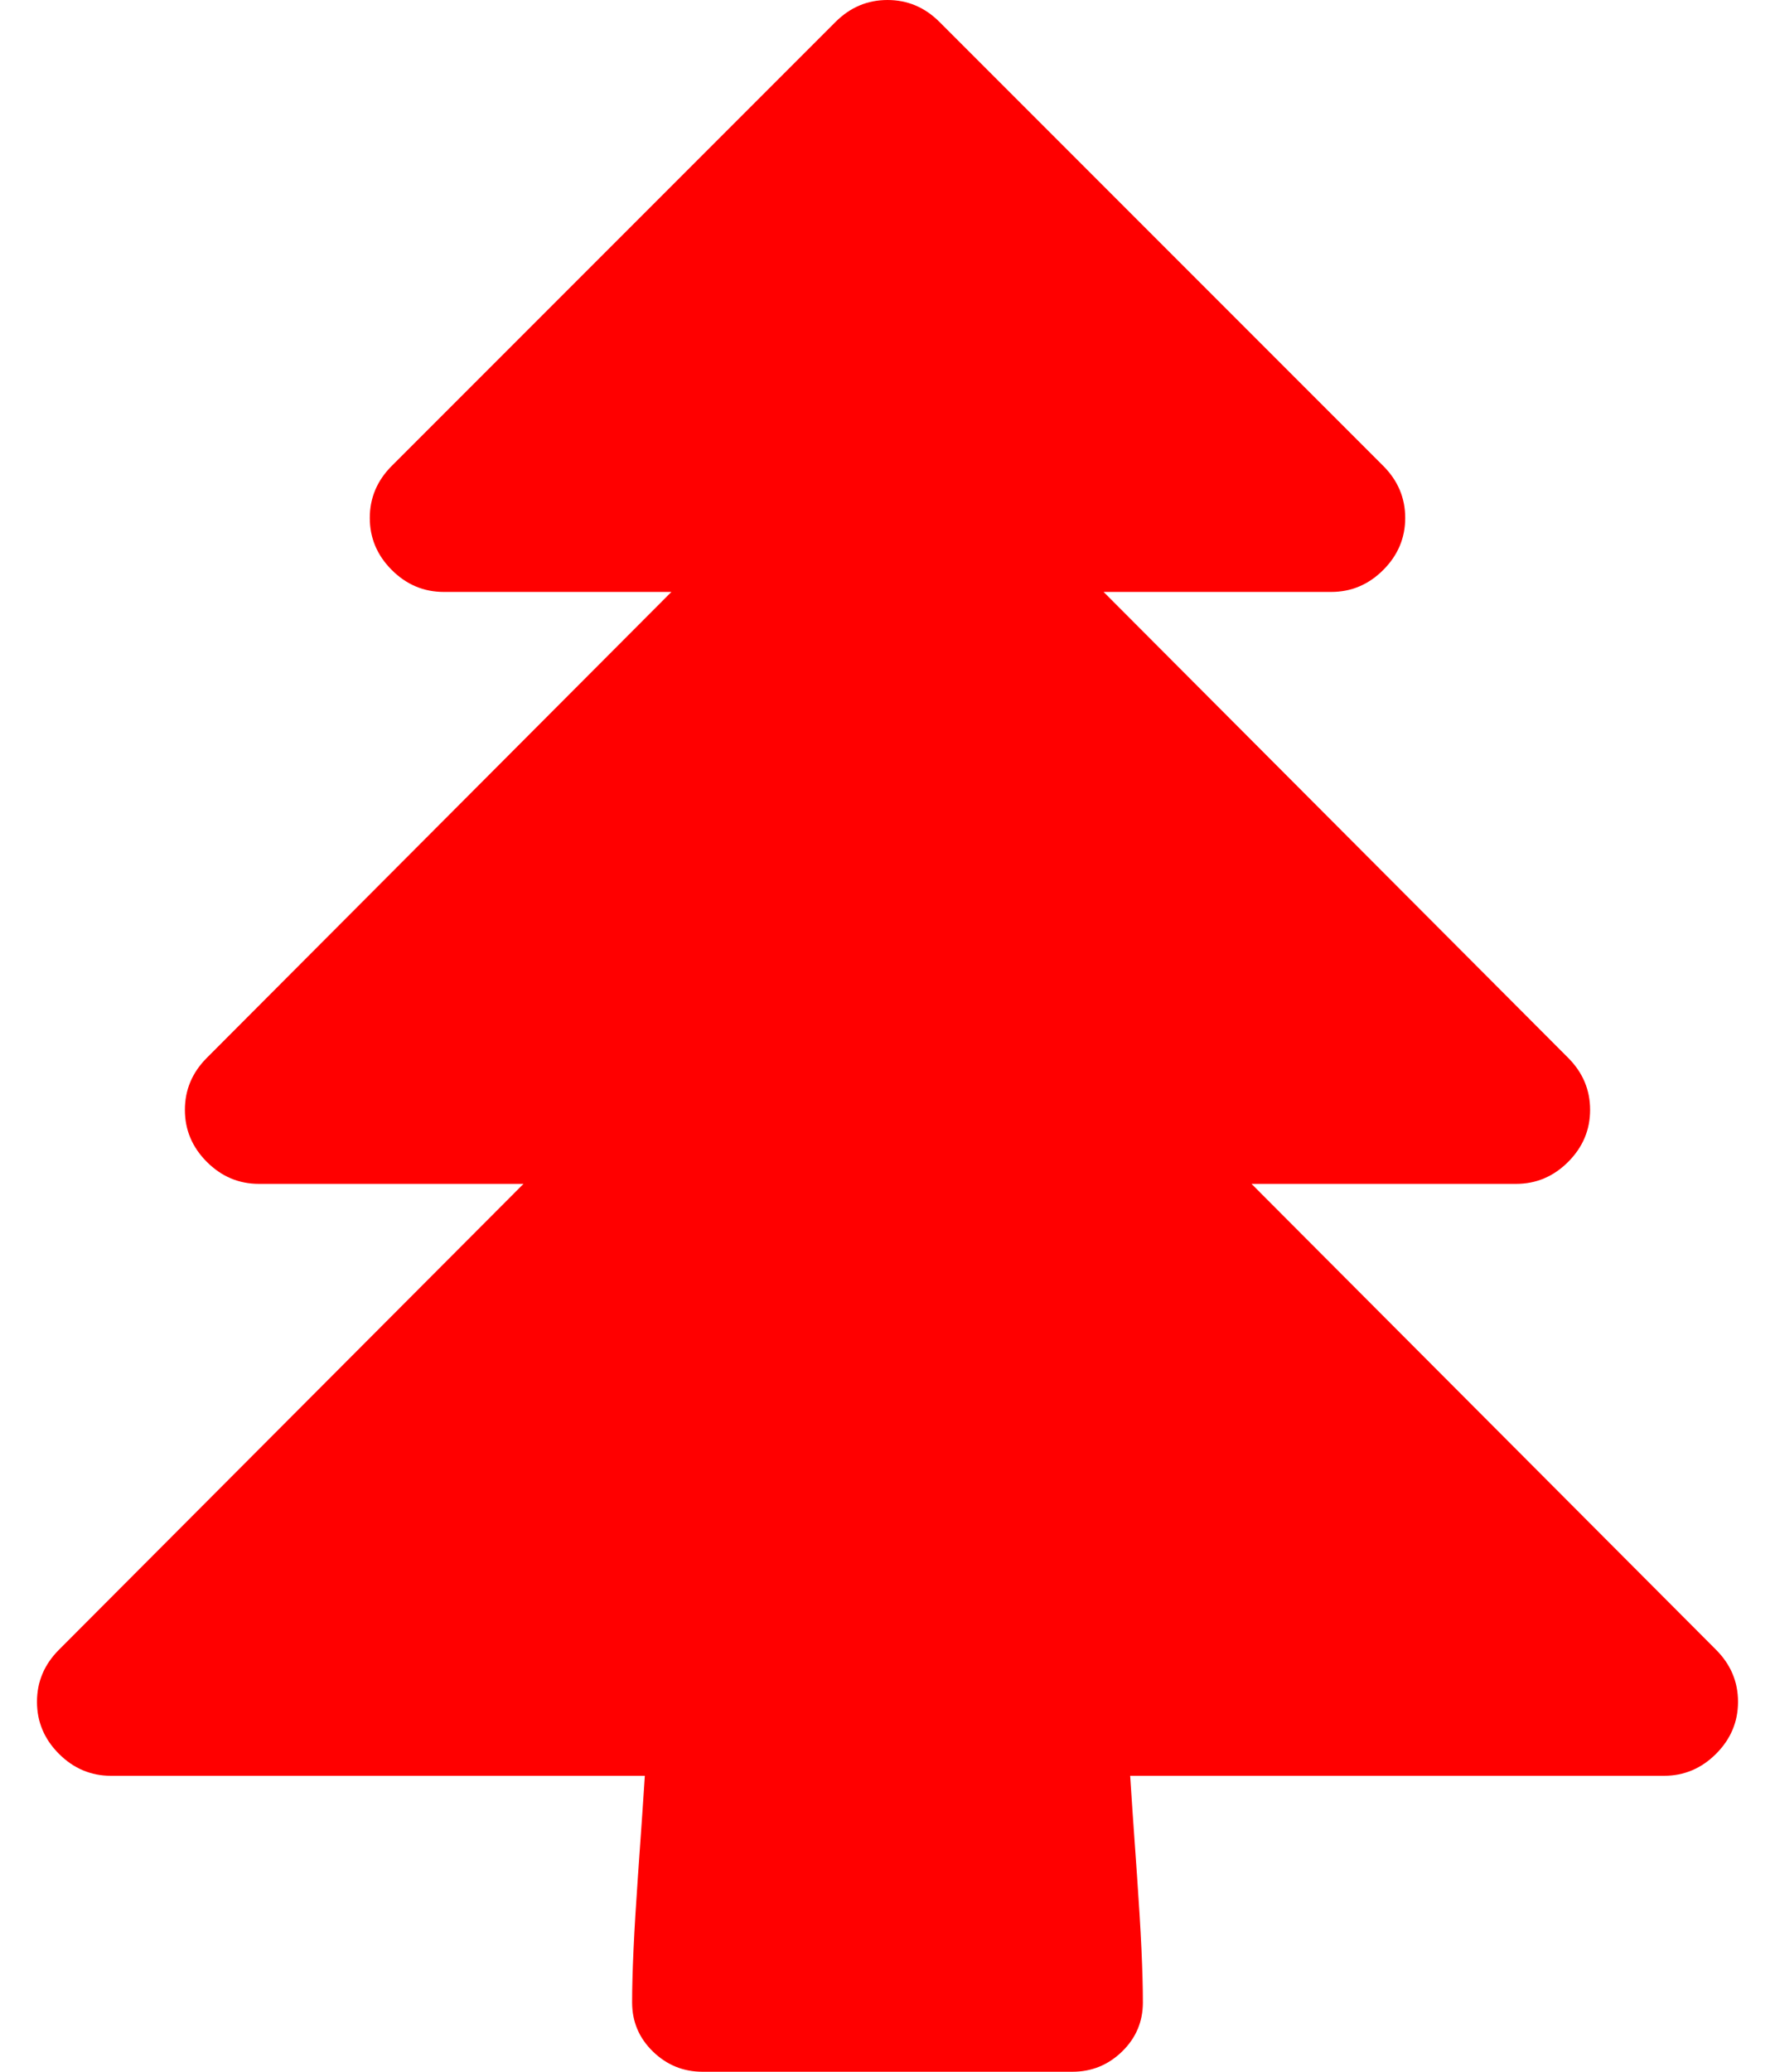 <svg xmlns="http://www.w3.org/2000/svg" viewBox="0 0 1536 1792"><path d="M1504 1472q0 26-19 45t-45 19H978q1 17 6 87.5t5 108.5q0 25-18 42.5t-43 17.5H608q-25 0-43-17.5t-18-42.5q0-38 5-108.5t6-87.5H96q-26 0-45-19t-19-45 19-45l402-403H224q-26 0-45-19t-19-45 19-45l402-403H384q-26 0-45-19t-19-45 19-45L723 19q19-19 45-19t45 19l384 384q19 19 19 45t-19 45-45 19H955l402 403q19 19 19 45t-19 45-45 19h-229l402 403q19 19 19 45z" fill="#f00"/></svg>